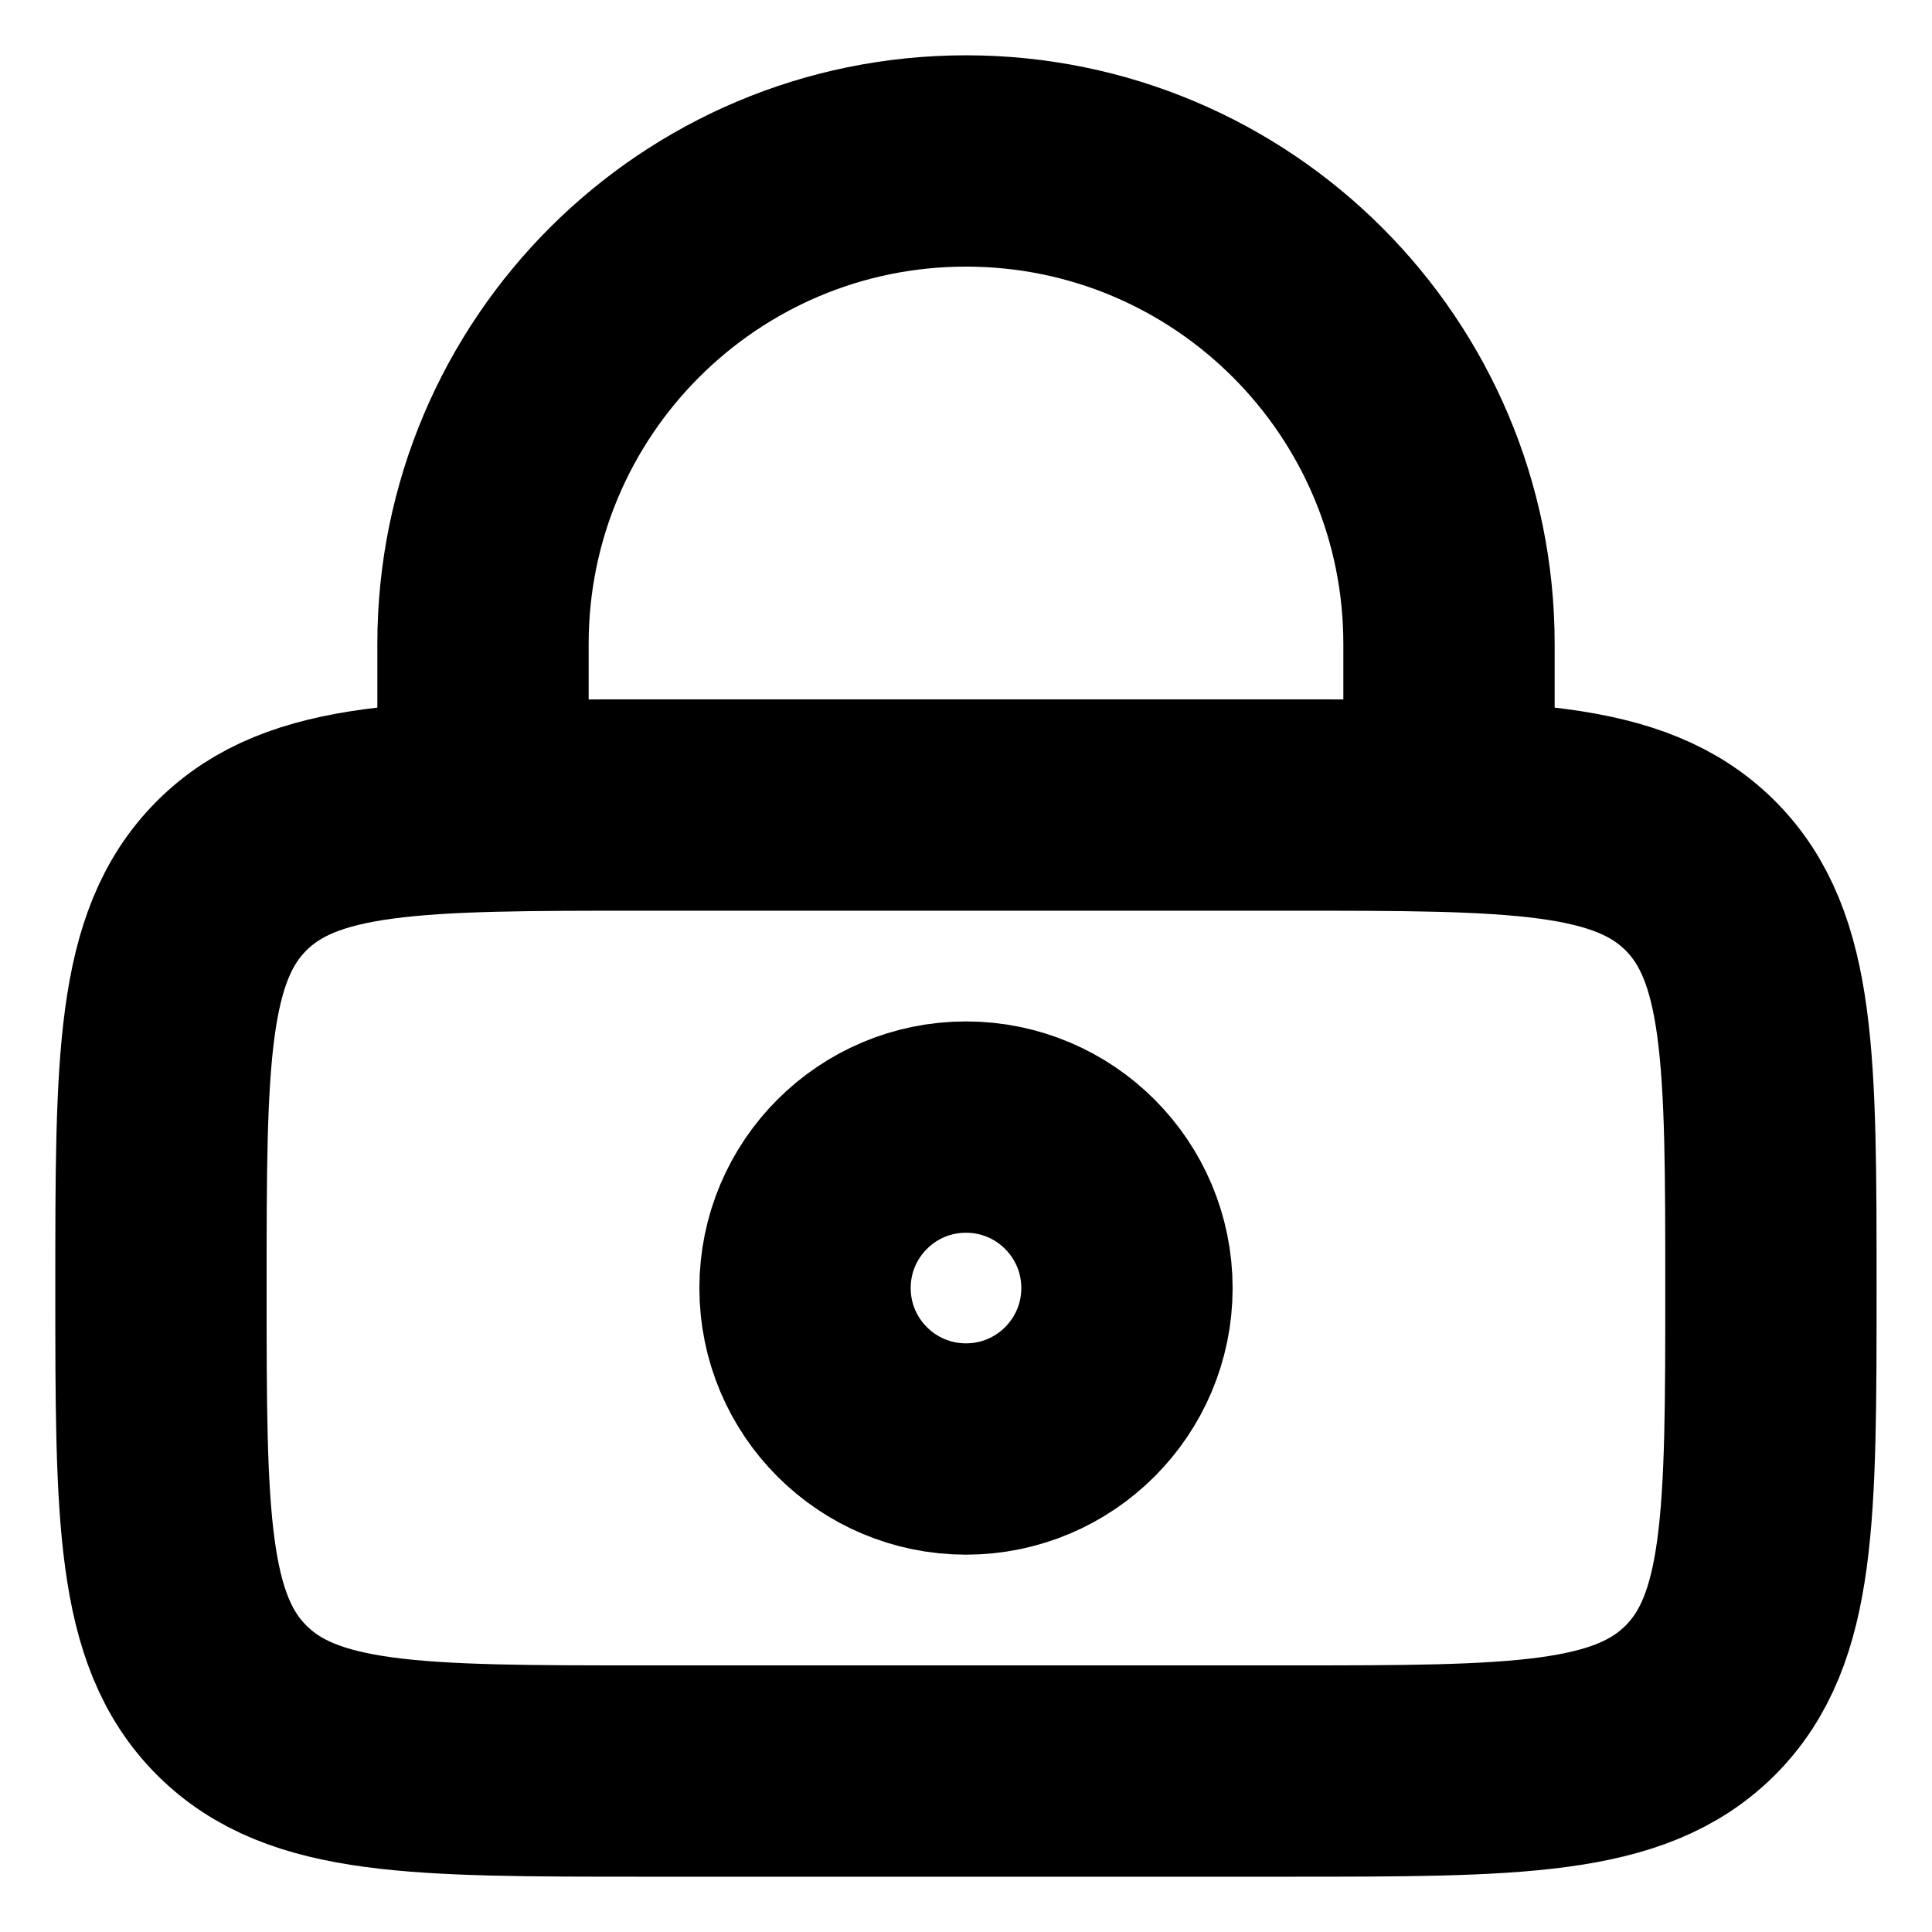 <svg width="16" height="16" viewBox="0 0 16 16" fill="none" xmlns="http://www.w3.org/2000/svg">
<g id="Linear / Security / Lock Keyhole" clip-path="url(#clip0_27_179)">
<path id="Vector" d="M1.333 10.667C1.333 8.781 1.333 7.838 1.919 7.252C2.505 6.667 3.447 6.667 5.333 6.667H10.666C12.552 6.667 13.495 6.667 14.081 7.252C14.666 7.838 14.666 8.781 14.666 10.667C14.666 12.552 14.666 13.495 14.081 14.081C13.495 14.667 12.552 14.667 10.666 14.667H5.333C3.447 14.667 2.505 14.667 1.919 14.081C1.333 13.495 1.333 12.552 1.333 10.667Z" stroke="black" stroke-width="1.75"/>
<ellipse id="Vector_2" cx="8" cy="10.667" rx="1.333" ry="1.333" stroke="black" stroke-width="1.75"/>
<path id="Vector_3" d="M4 6.667V5.333C4 3.124 5.791 1.333 8 1.333C10.209 1.333 12 3.124 12 5.333V6.667" stroke="black" stroke-width="1.75" stroke-linecap="round"/>
</g>
<defs>
<clipPath id="clip0_27_179">
<rect width="16" height="16" fill="white"/>
</clipPath>
</defs>
</svg>
